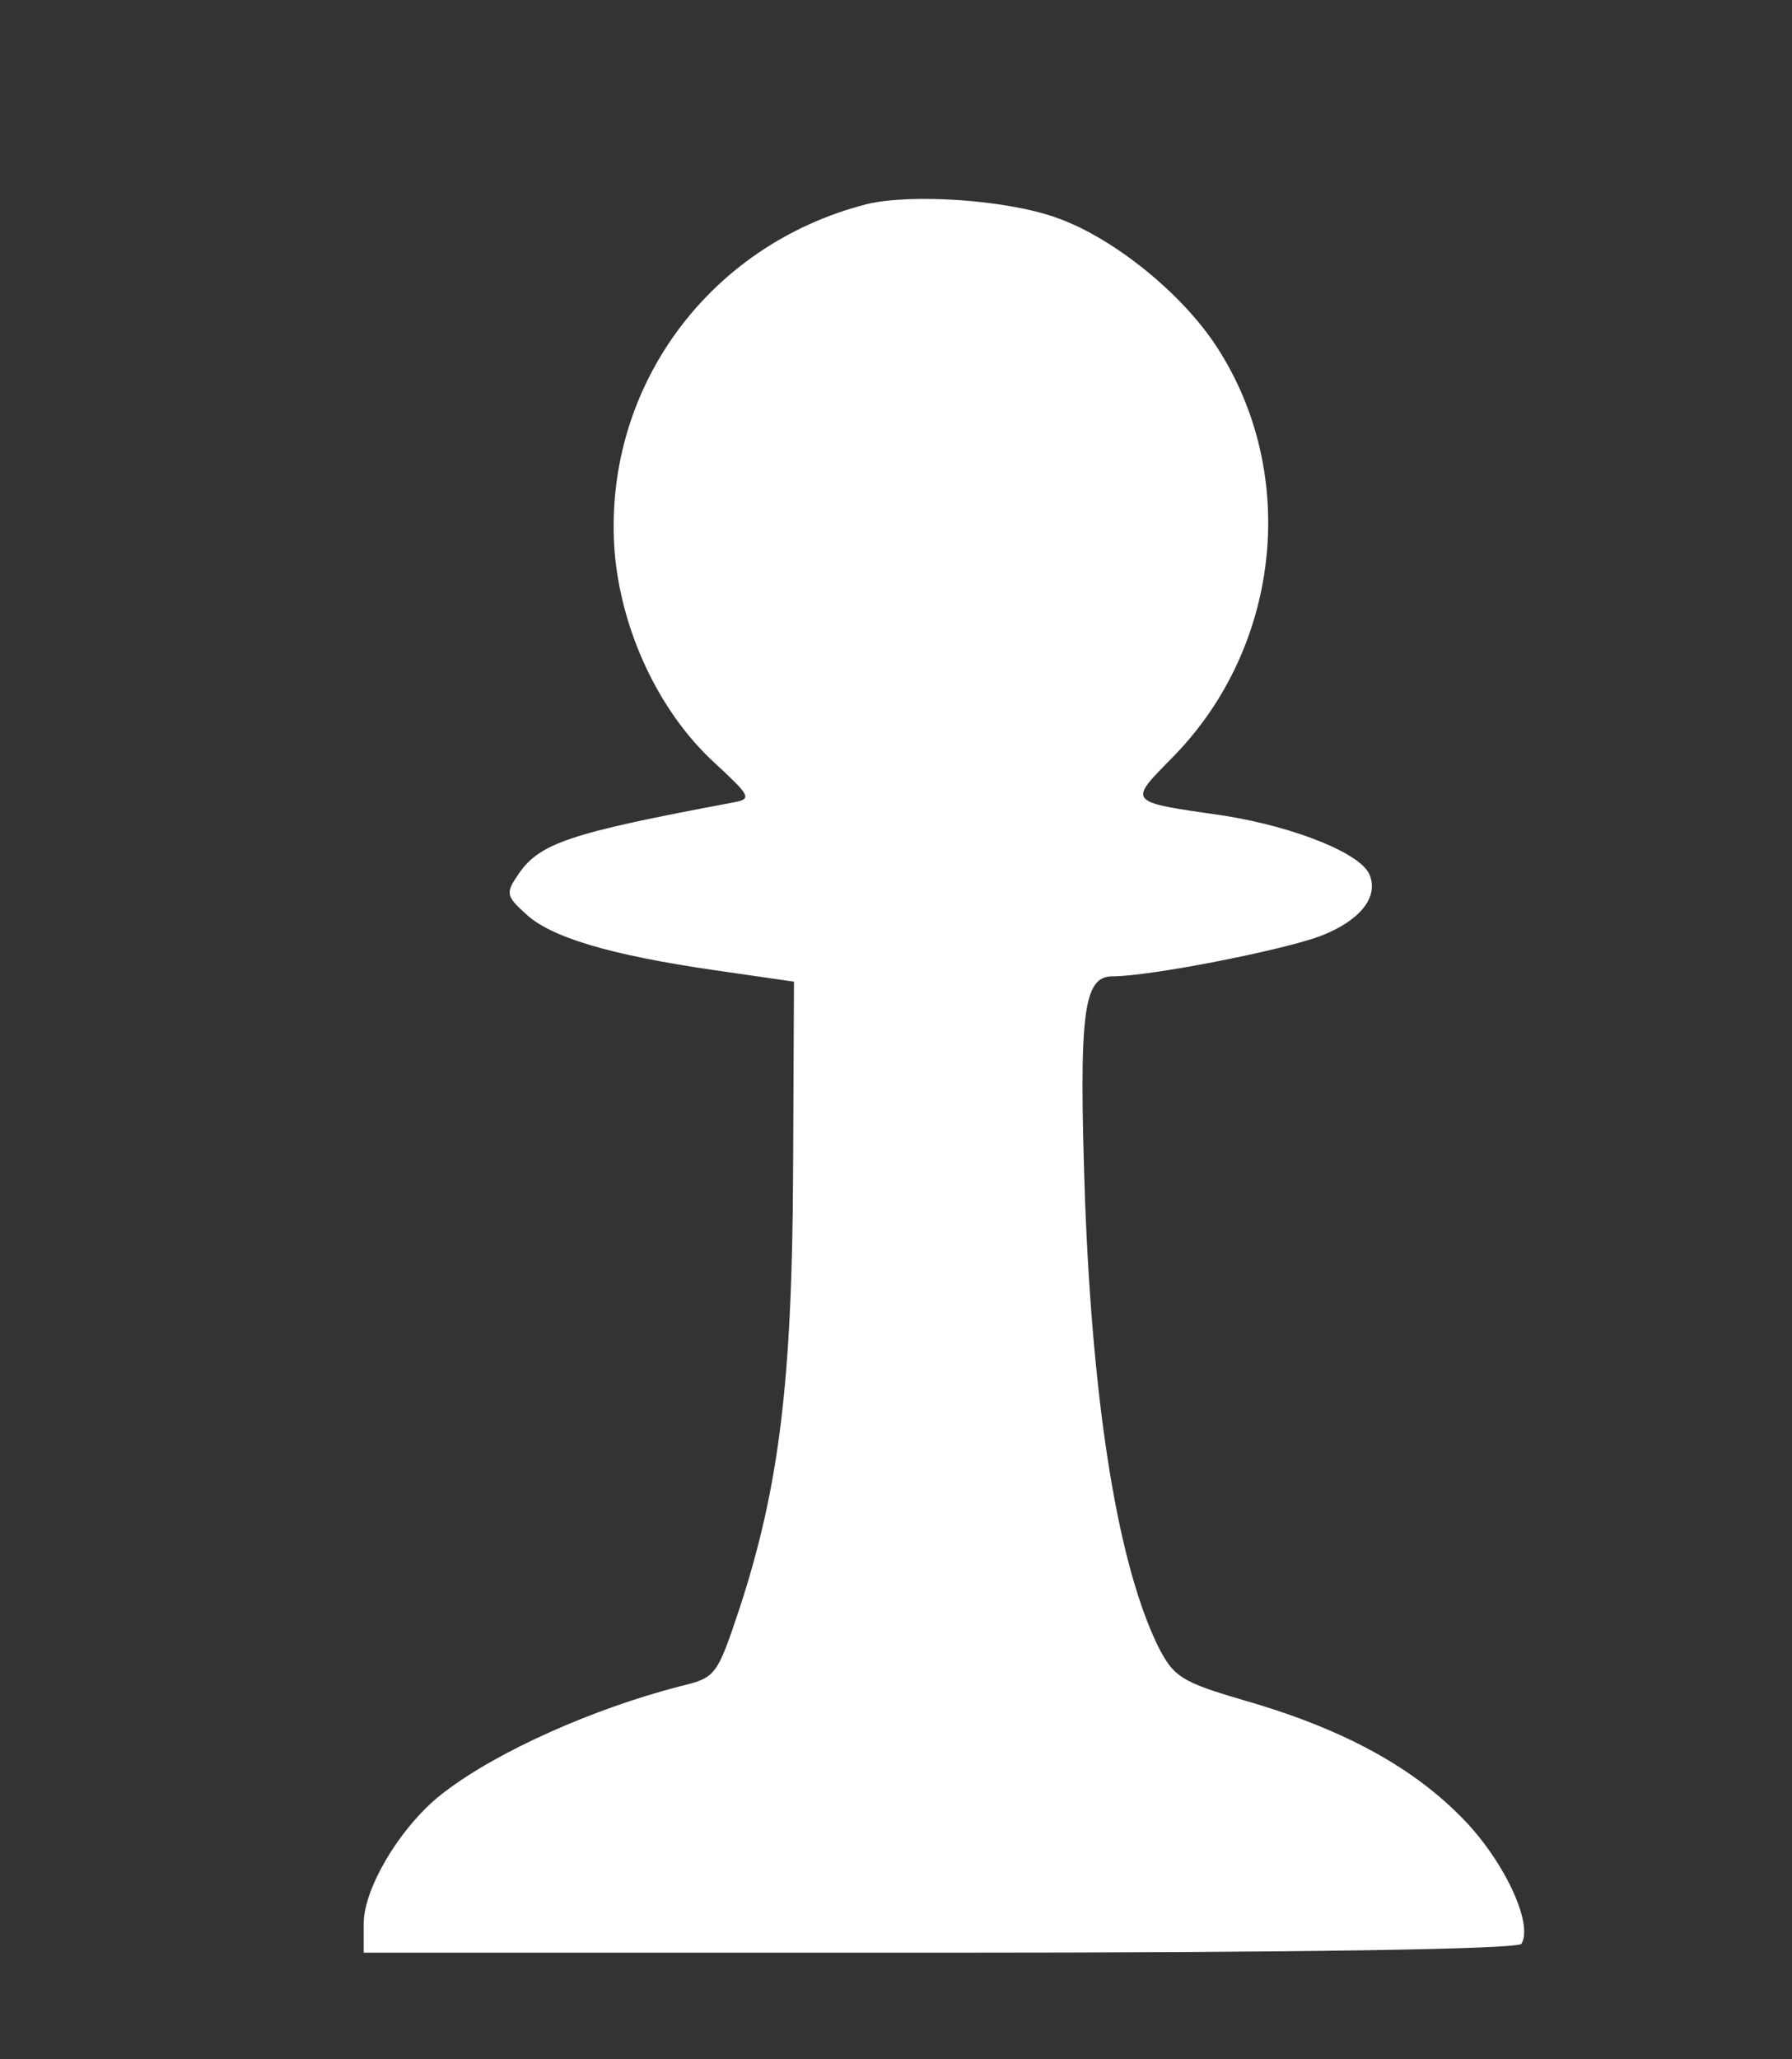 <?xml version="1.0" standalone="no"?>
<!DOCTYPE svg PUBLIC "-//W3C//DTD SVG 20010904//EN"
 "http://www.w3.org/TR/2001/REC-SVG-20010904/DTD/svg10.dtd">
<svg version="1.0" xmlns="http://www.w3.org/2000/svg"
 width="202pt" height="232pt" viewBox="0 0 202 232"
 preserveAspectRatio="xMidYMid meet">

<rect x="0" y="0" width="202" height="232" fill="#333333" stroke="none"/>

<g transform="translate(0,232) scale(0.1,-0.1)"
fill="#ffffff" stroke="none">
<path d="M977 2090 c-180 -46 -299 -210 -284 -394 8 -88 50 -178 112 -235 41
-38 43 -41 22 -45 -187 -35 -220 -46 -244 -83 -13 -19 -12 -23 9 -42 28 -27
96 -47 213 -64 l90 -13 -1 -214 c-1 -237 -16 -356 -60 -491 -26 -78 -27 -79
-68 -89 -97 -25 -205 -73 -265 -119 -47 -35 -91 -107 -91 -148 l0 -33 649 0
c413 0 652 4 656 10 14 23 -21 97 -70 145 -57 57 -136 99 -245 130 -68 20 -77
26 -94 59 -45 91 -74 266 -83 506 -7 209 -2 250 31 250 43 0 195 30 236 46 43
17 64 43 54 68 -9 24 -83 54 -164 67 -111 16 -109 14 -57 67 123 126 142 325
44 468 -41 59 -116 118 -177 139 -56 20 -163 27 -213 15z"/>
</g>
</svg>
